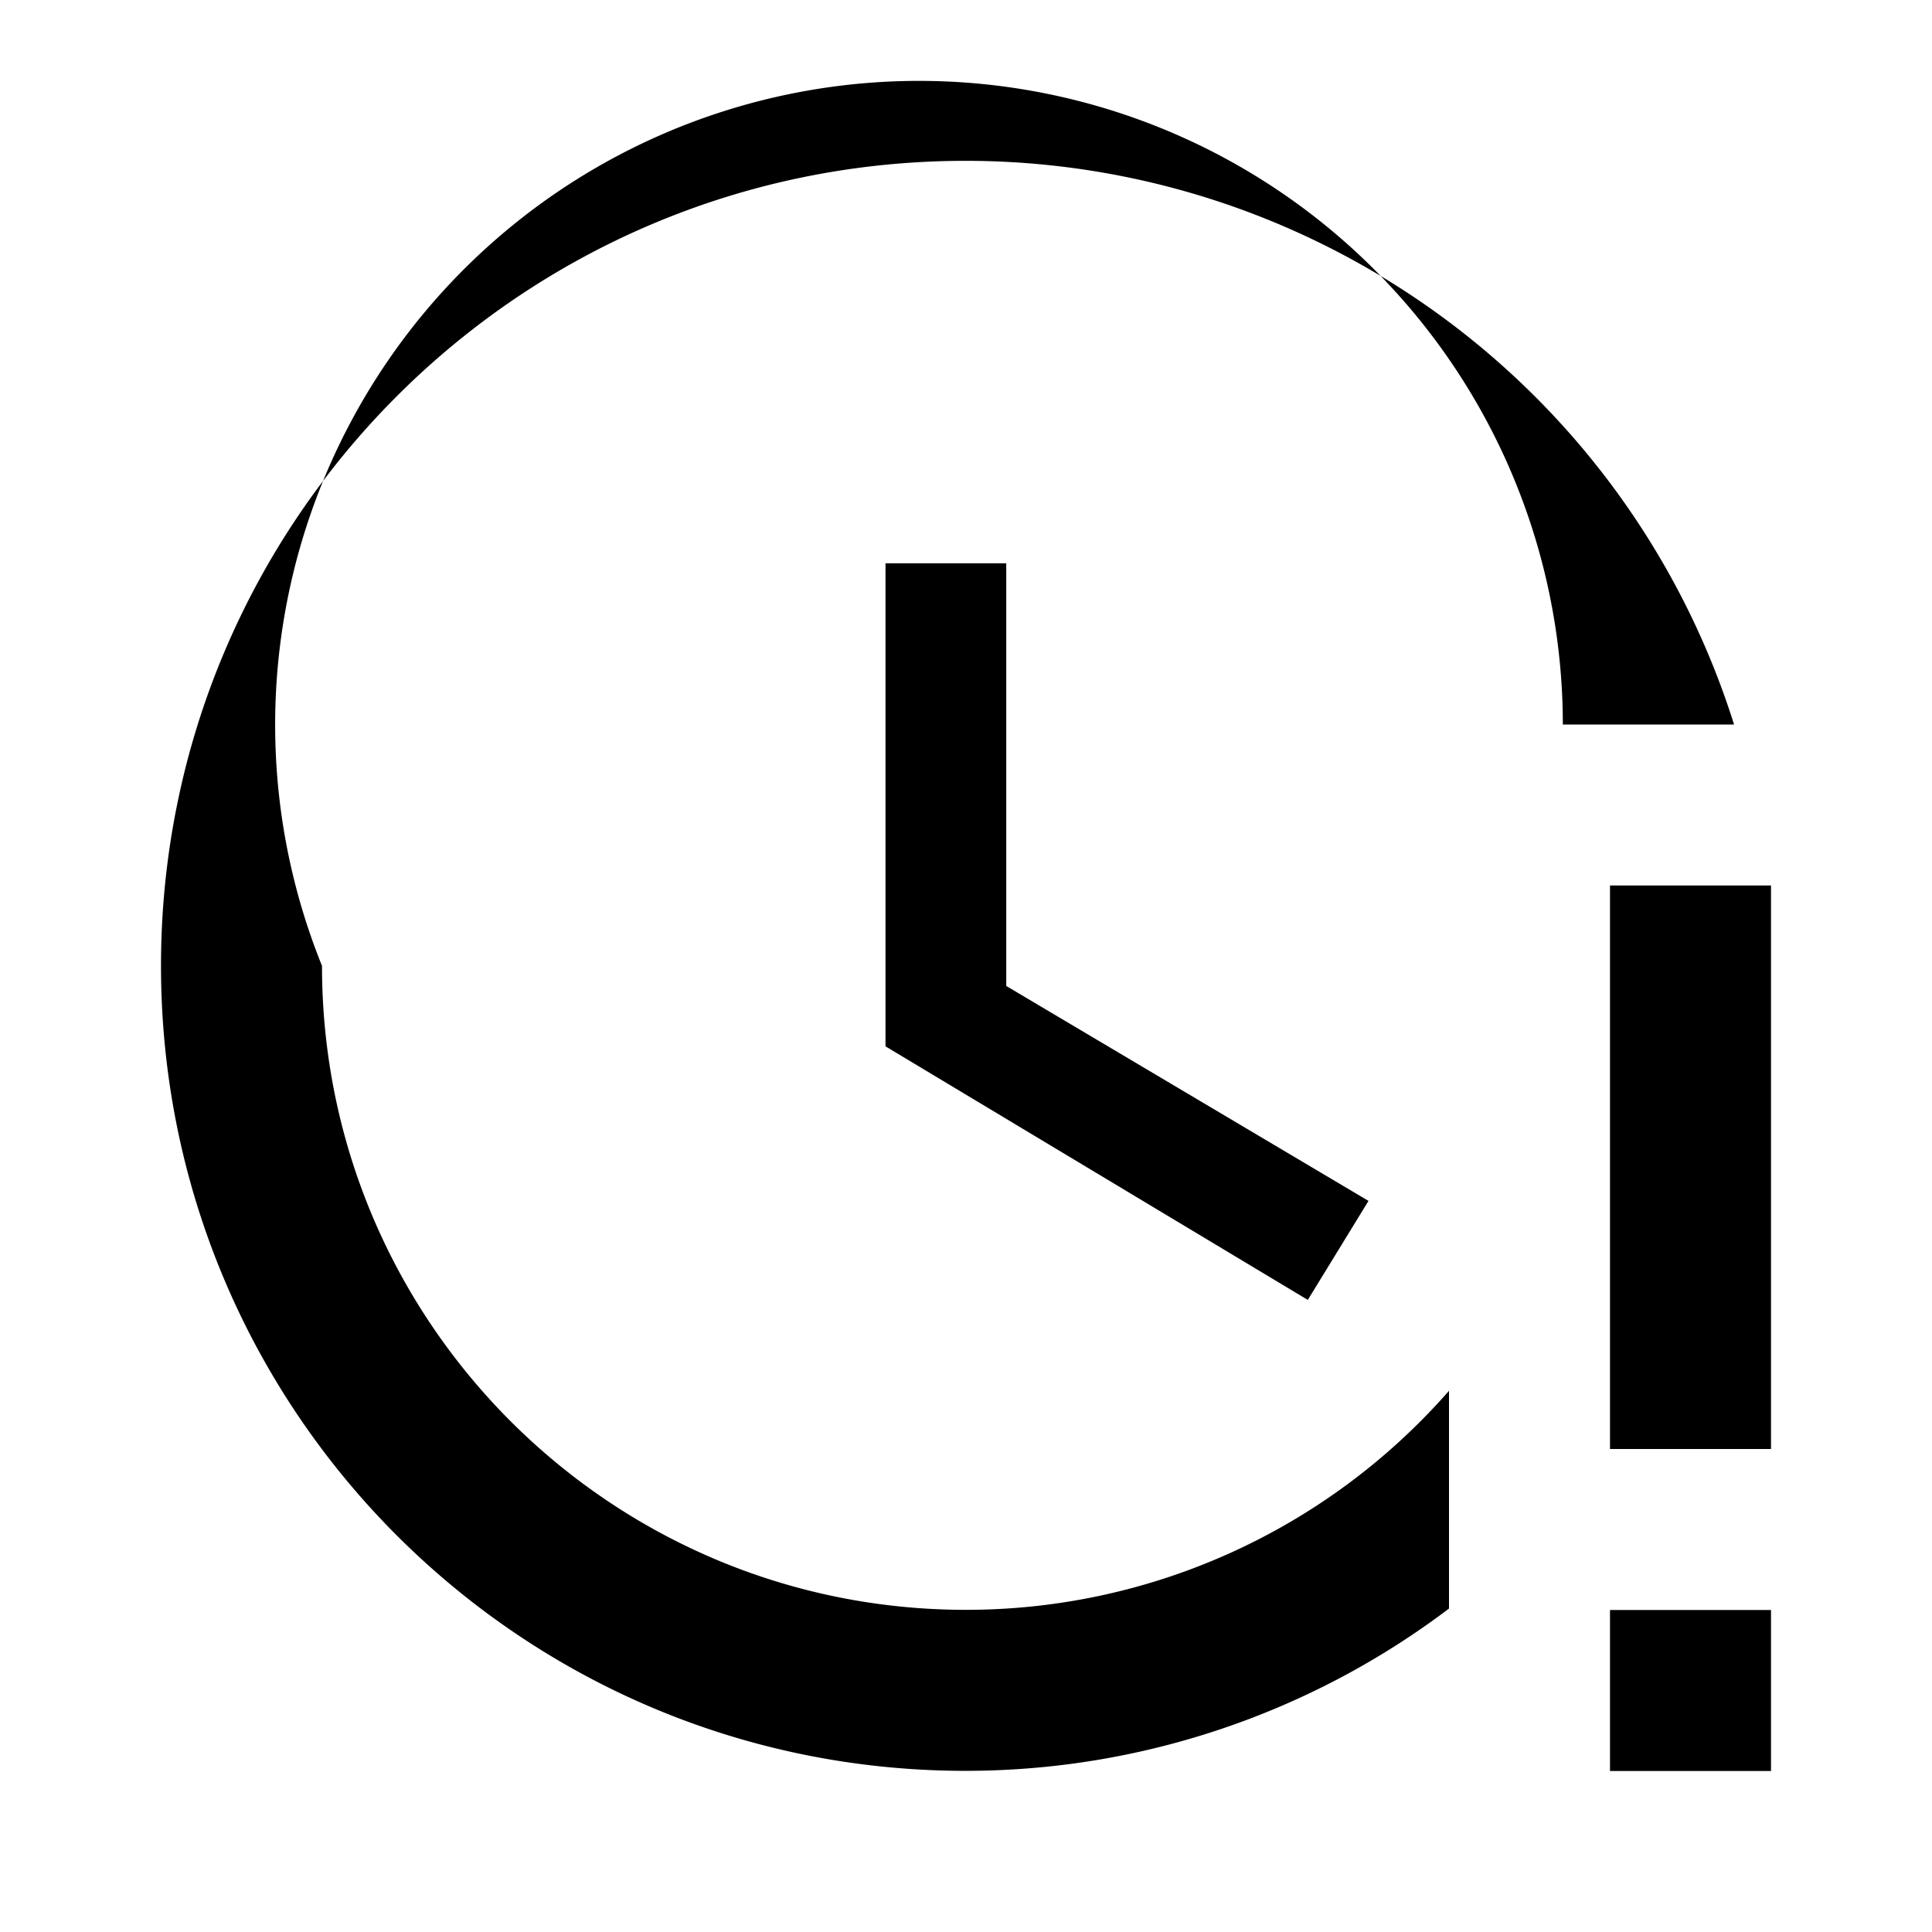 <svg xmlns="http://www.w3.org/2000/svg" baseProfile="full" viewBox="0 0 24.00 24.00"><path d="M11.994 1.998C6.467 1.998 2 6.475 2 11.998s4.467 10 9.994 10A9.95 9.95 0 0 0 18 19.982v-2.705a7.972 7.972 0 0 1-6 2.721c-4.42 0-8-3.582-8-8A7.998 7.998 0 1 1 19.414 9h2.127a10.007 10.007 0 0 0-9.547-7.002zm-.994 5v6l5.246 3.15.754-1.23-4.5-2.67v-5.25H11zM20 11v7h2v-7h-2zm0 9v2h2v-2h-2z"/></svg>